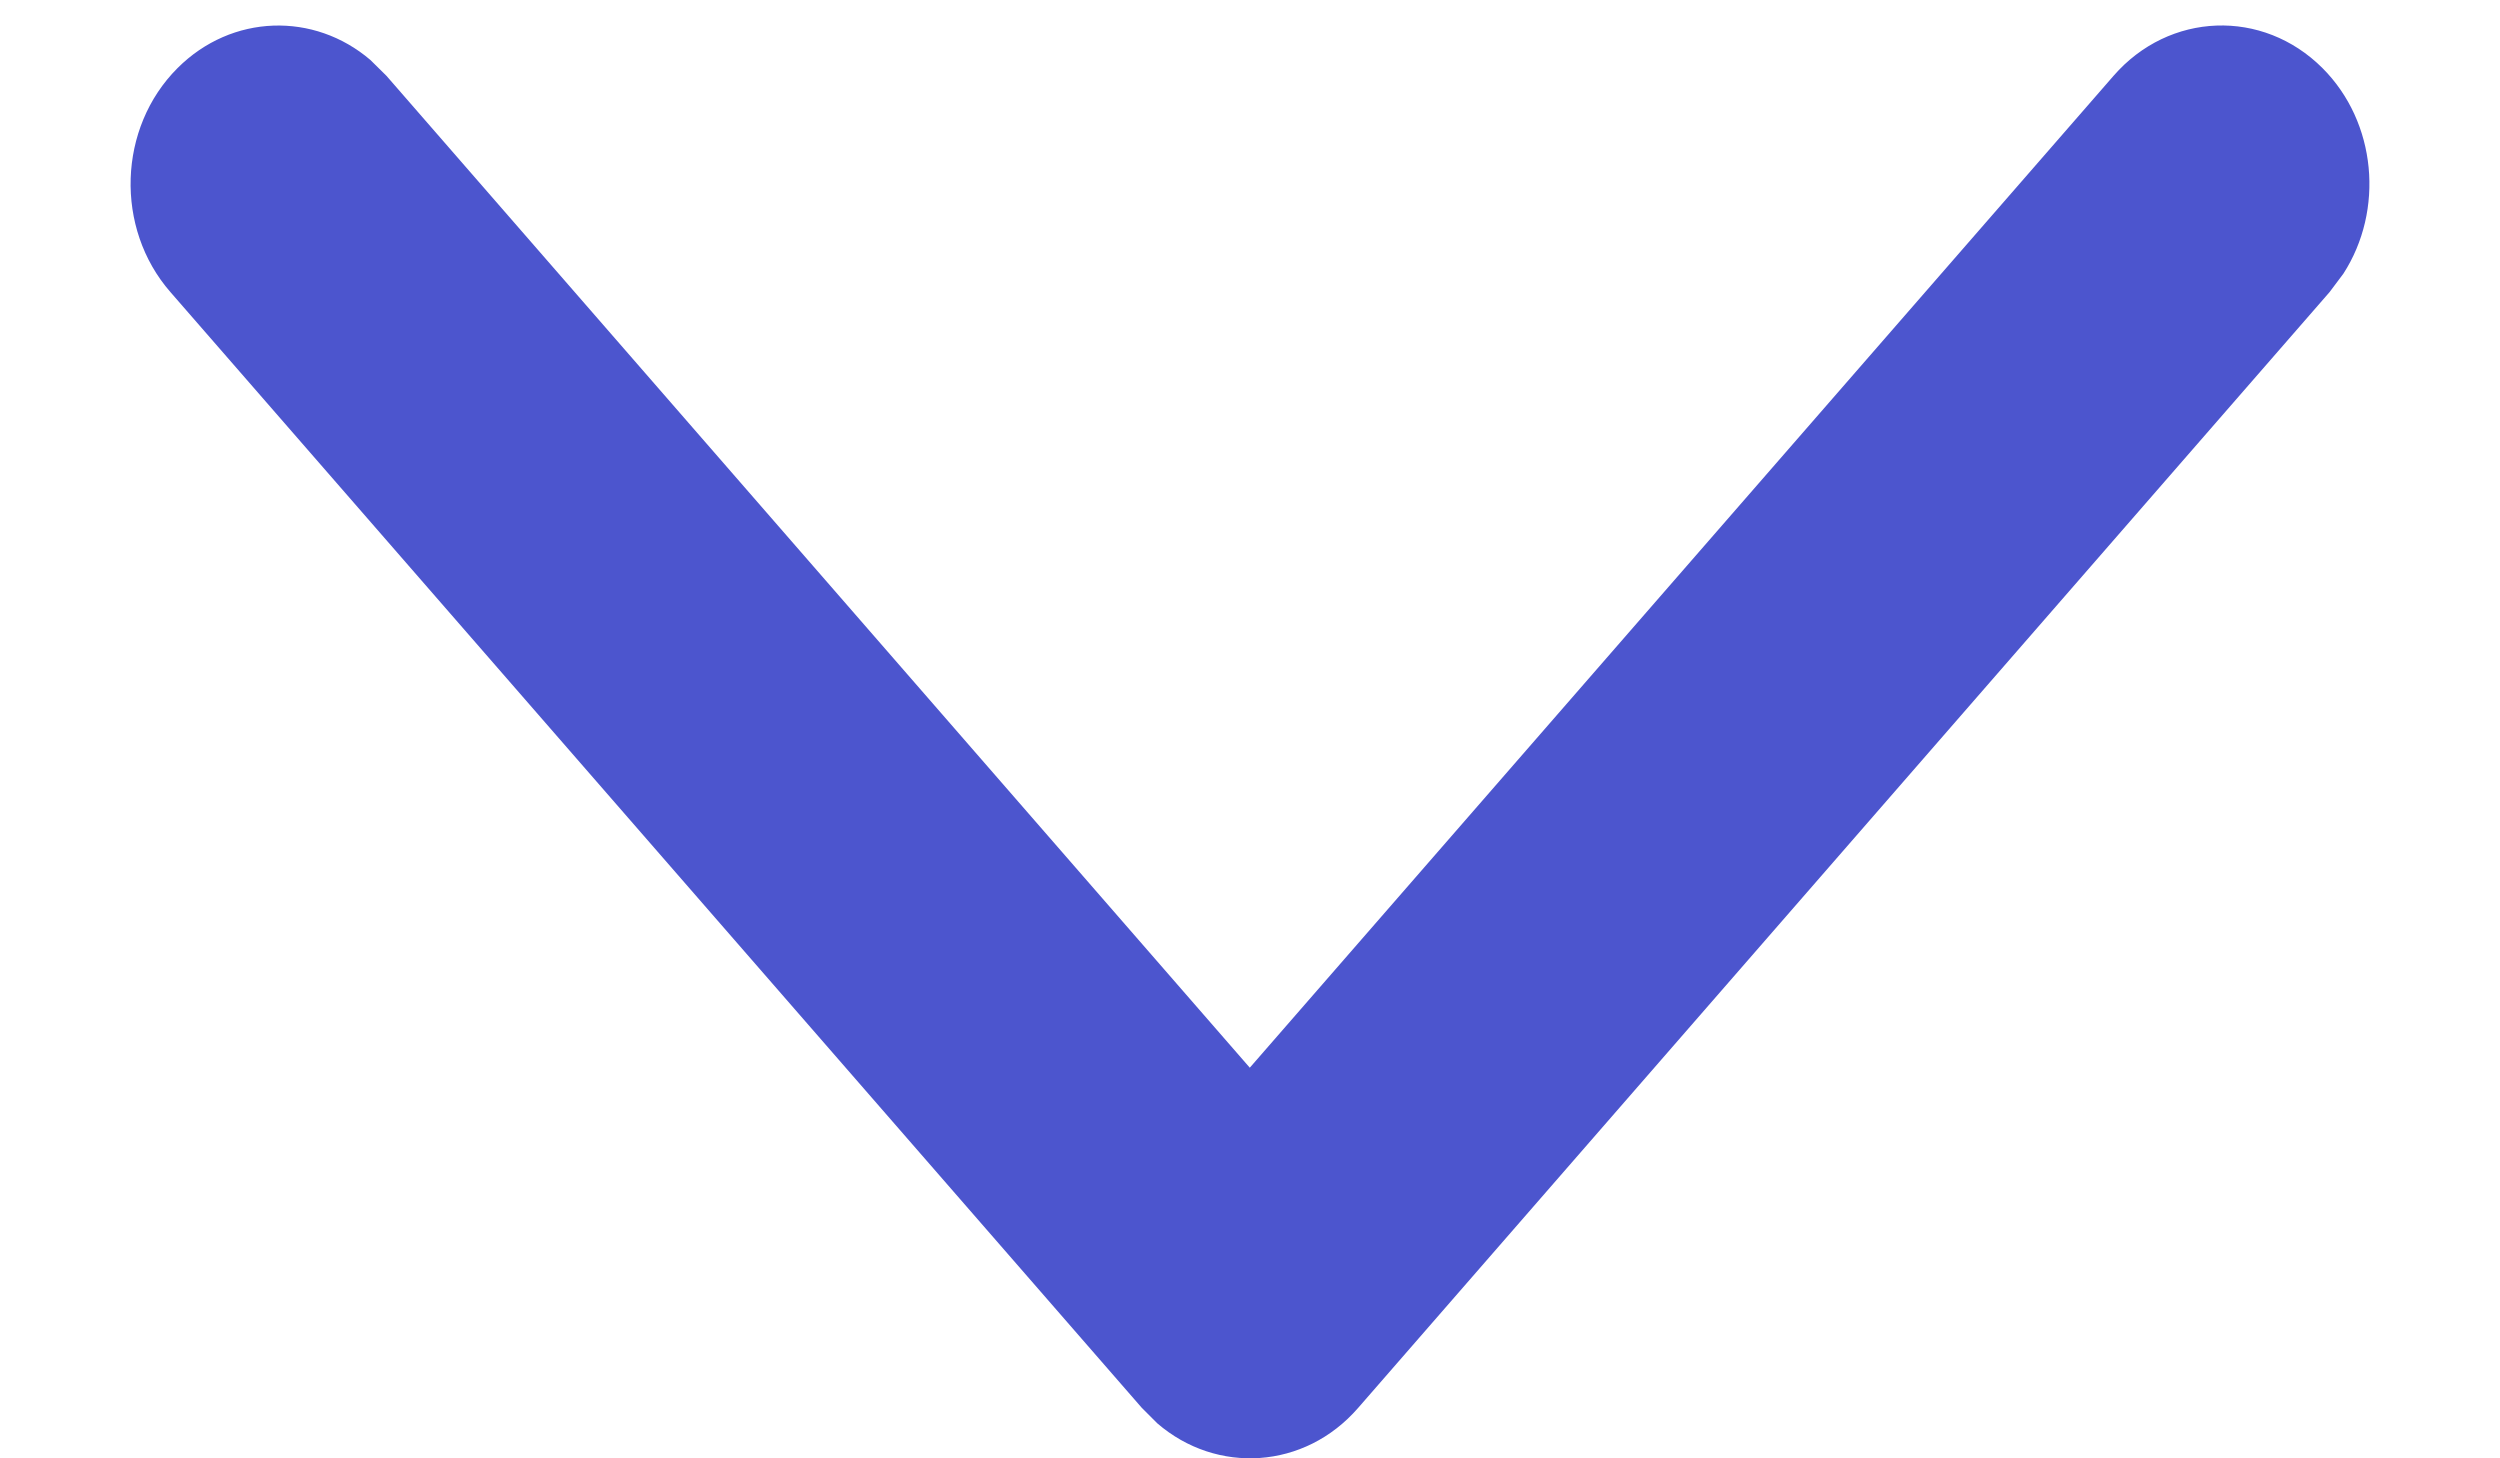 <?xml version="1.0" encoding="UTF-8"?>
<svg width="12px" height="7px" viewBox="0 0 12 7" version="1.1" xmlns="http://www.w3.org/2000/svg" xmlns:xlink="http://www.w3.org/1999/xlink">
    <title>407820B9-59A4-4700-AE04-A1DAE2F08280</title>
    <g id="Page-1" stroke="none" stroke-width="1" fill="none" fill-rule="evenodd">
        <g id="Portfolio_Аrtists" transform="translate(-872, -1561)" fill="#4C55CE" fill-rule="nonzero">
            <path d="M882.145,1561.364 C882.412,1561.057 882.861,1561.04 883.148,1561.327 C883.408,1561.587 883.445,1562.009 883.248,1562.314 L883.182,1562.402 L878.519,1567.758 C878.262,1568.054 877.84,1568.078 877.555,1567.832 L877.481,1567.758 L872.818,1562.402 C872.55,1562.095 872.566,1561.613 872.852,1561.327 C873.113,1561.066 873.508,1561.057 873.778,1561.288 L873.855,1561.364 L877.999,1566.125 L882.145,1561.364 Z" id="Path-51"></path>
        </g>
    </g>
</svg>